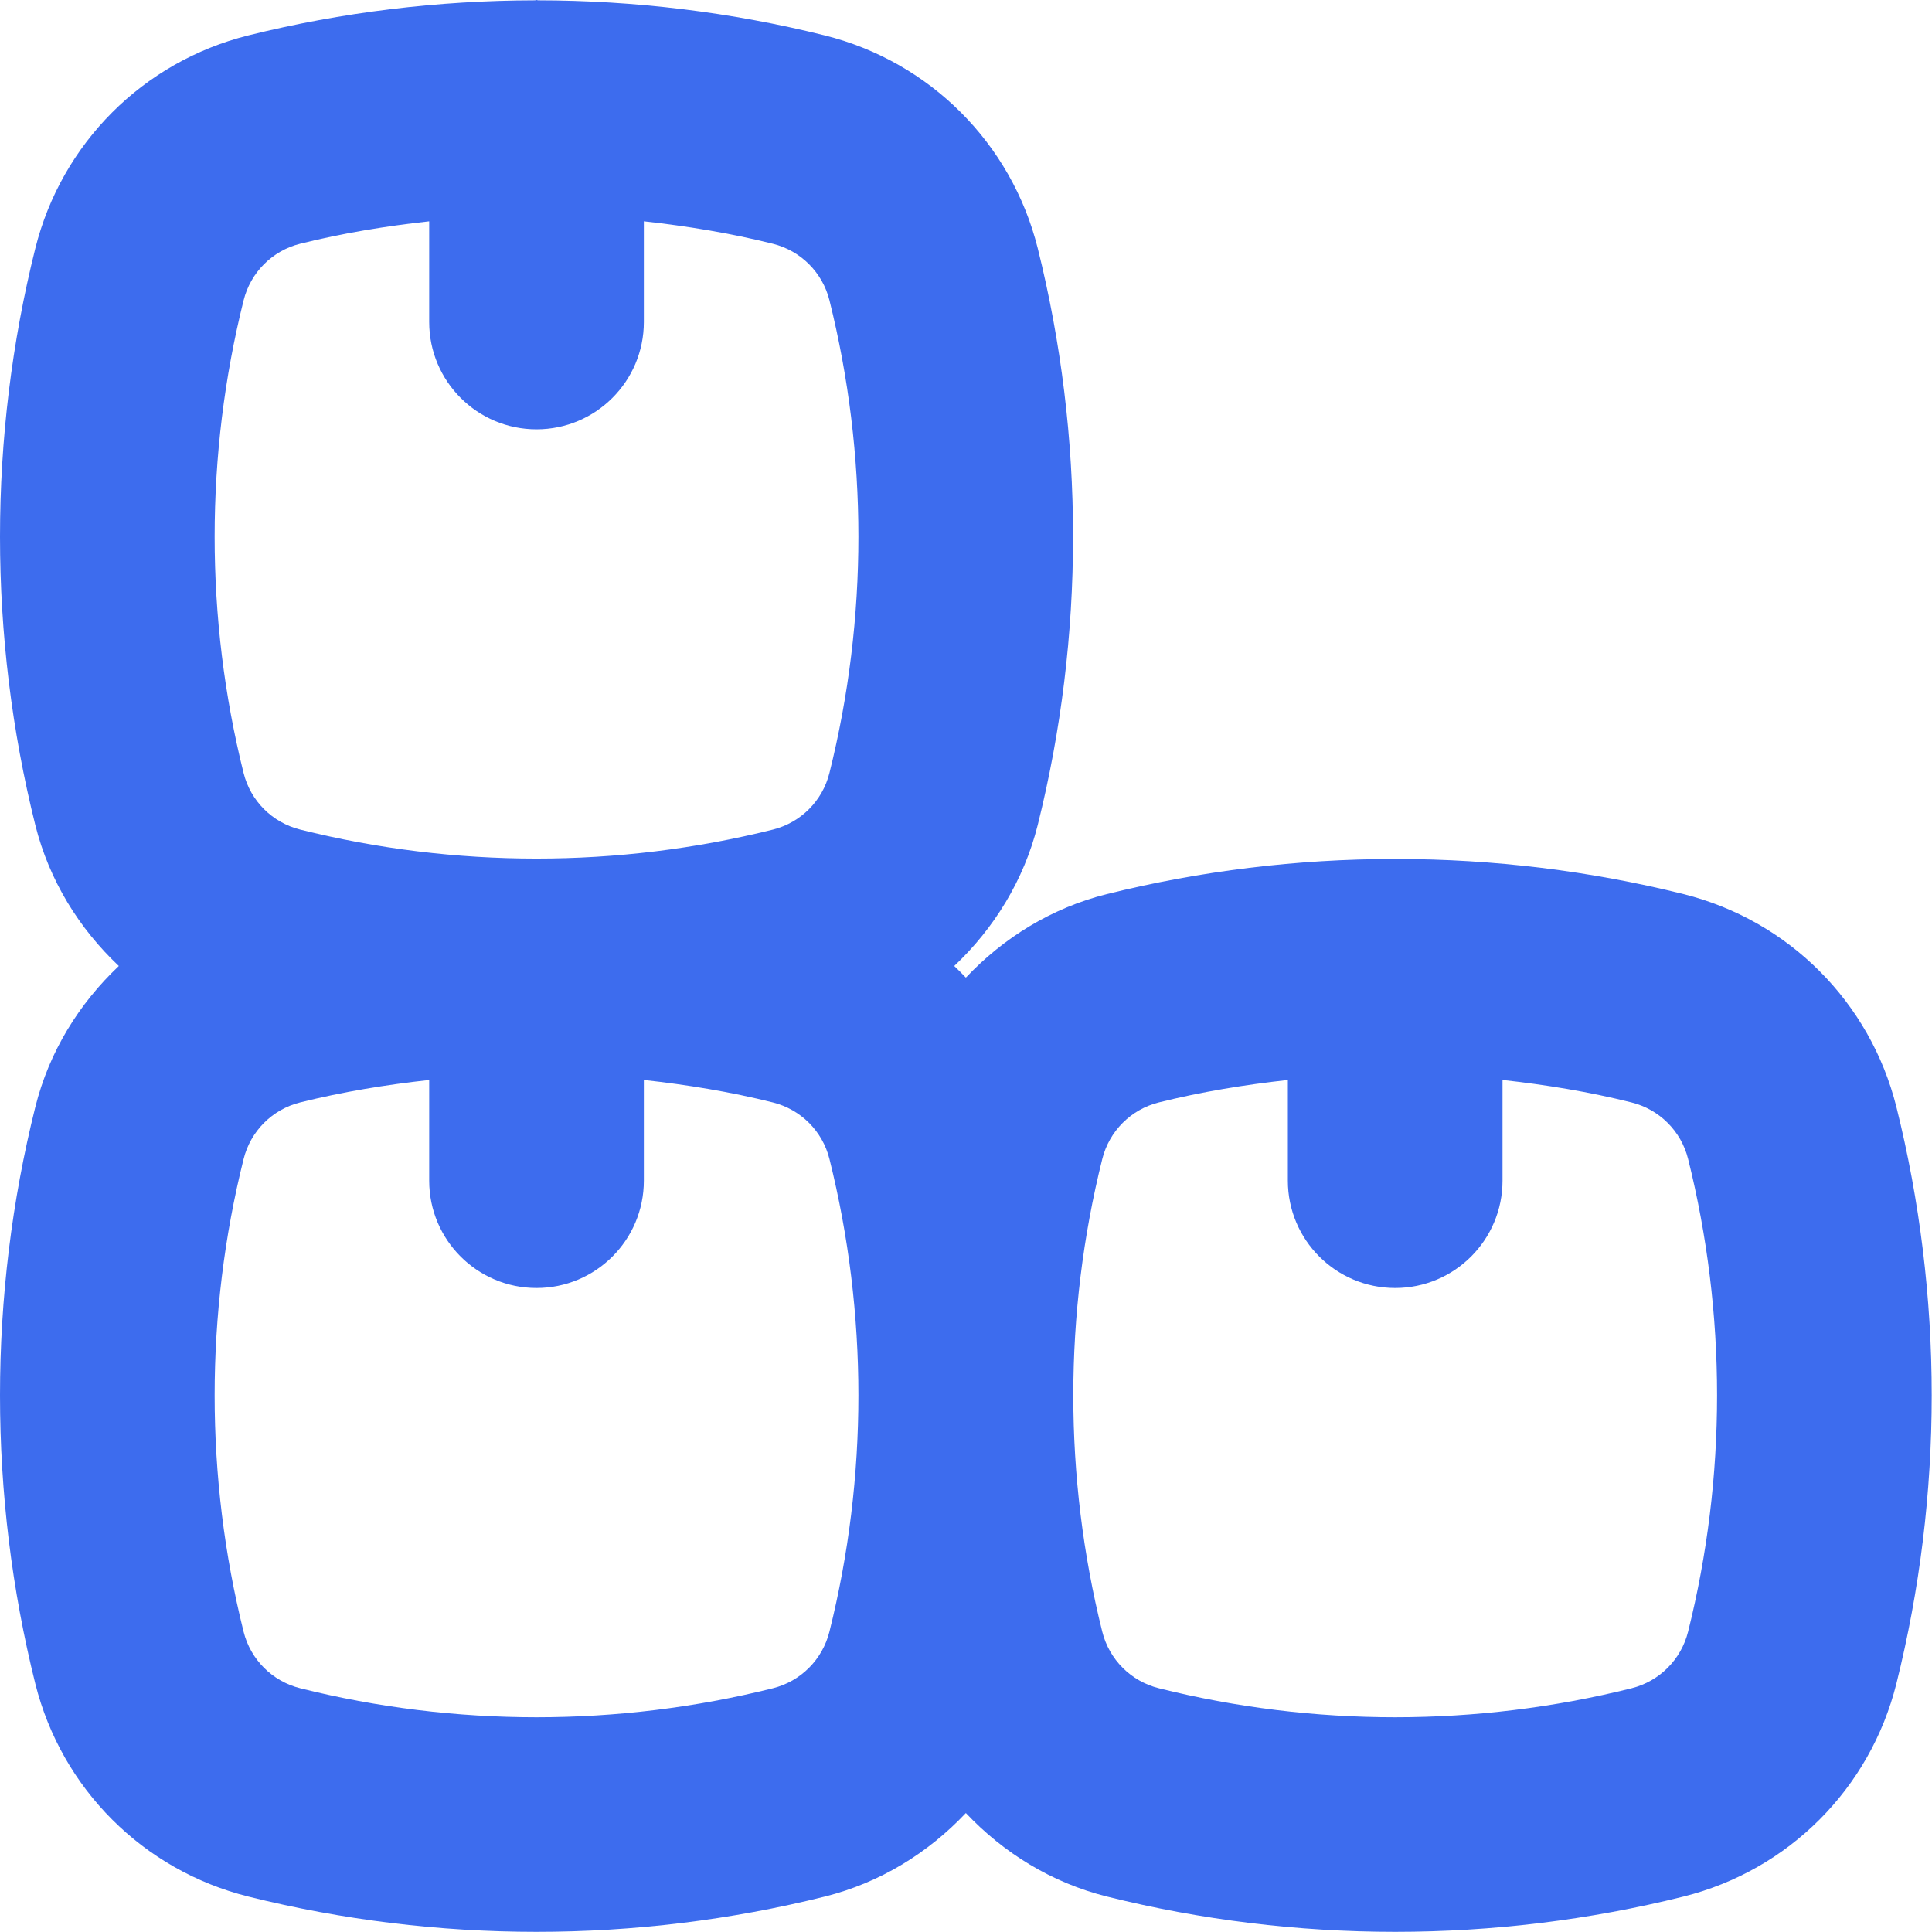 <svg width="384" height="384" viewBox="0 0 384 384" fill="none" xmlns="http://www.w3.org/2000/svg">
<path d="M7.024 334.677C12.253 355.521 28.451 371.719 49.315 376.948C68.065 381.625 87.346 383.969 106.638 383.969C125.919 383.969 145.221 381.625 163.982 376.948C174.957 374.194 184.495 368.272 191.971 360.356C199.451 368.27 208.993 374.194 219.982 376.948C238.732 381.625 258.013 383.969 277.305 383.969C296.586 383.969 315.888 381.625 334.648 376.948C355.492 371.719 371.69 355.521 376.919 334.656C386.284 297.156 386.284 257.511 376.919 219.99C371.69 199.146 355.492 182.948 334.648 177.719C334.659 177.719 334.638 177.719 334.648 177.719C316.004 173.07 296.802 170.753 277.612 170.729C277.503 170.728 277.414 170.667 277.305 170.667C277.191 170.667 277.099 170.729 276.986 170.73C257.807 170.758 238.624 173.074 219.961 177.719C208.986 180.473 199.449 186.395 191.973 194.31C191.218 193.512 190.46 192.754 189.662 191.999C197.574 184.519 203.499 174.977 206.253 163.99C215.617 126.49 215.617 86.844 206.253 49.323C201.024 28.479 184.826 12.281 163.982 7.052C163.992 7.052 163.971 7.052 163.982 7.052C145.337 2.404 126.135 0.086 106.945 0.063C106.836 0.061 106.747 0 106.638 0C106.525 0 106.432 0.063 106.319 0.064C87.141 0.091 67.957 2.407 49.294 7.052C28.451 12.281 12.252 28.479 7.024 49.344C-2.341 86.844 -2.341 126.49 7.024 164.01C9.777 174.986 15.699 184.524 23.616 192C15.702 199.479 9.777 209.022 7.024 220.01C-2.341 257.51 -2.341 297.156 7.024 334.677ZM219.086 230.365C220.471 224.813 224.784 220.5 230.315 219.115C238.758 217.009 247.34 215.607 255.971 214.655V234.667C255.971 246.448 265.523 256 277.305 256C289.086 256 298.638 246.448 298.638 234.667V214.652C307.263 215.603 315.838 217.005 324.273 219.115C329.825 220.5 334.138 224.813 335.523 230.344C343.2 261.084 343.2 293.584 335.523 324.302C334.138 329.854 329.825 334.167 324.294 335.552C293.534 343.24 261.034 343.24 230.336 335.552C224.784 334.167 220.471 329.854 219.086 324.323C211.409 293.583 211.409 261.083 219.086 230.365ZM48.419 59.698C49.805 54.146 54.117 49.833 59.648 48.448C68.091 46.342 76.673 44.94 85.305 43.988V64C85.305 75.781 94.857 85.333 106.638 85.333C118.419 85.333 127.971 75.781 127.971 64V43.986C136.596 44.936 145.172 46.339 153.607 48.448C159.159 49.833 163.471 54.146 164.857 59.677C172.534 90.417 172.534 122.917 164.857 153.636C163.471 159.188 159.159 163.5 153.627 164.886C122.867 172.573 90.367 172.573 59.669 164.886C54.117 163.5 49.804 159.188 48.419 153.656C40.742 122.917 40.742 90.417 48.419 59.698ZM48.419 230.365C49.805 224.813 54.117 220.5 59.649 219.115C68.091 217.009 76.673 215.607 85.305 214.655V234.667C85.305 246.448 94.857 256 106.638 256C118.419 256 127.971 246.448 127.971 234.667V214.652C136.596 215.603 145.172 217.005 153.607 219.115C159.159 220.5 163.471 224.813 164.857 230.344C172.534 261.084 172.534 293.584 164.857 324.302C163.471 329.854 159.159 334.167 153.627 335.552C122.867 343.24 90.367 343.24 59.669 335.552C54.117 334.167 49.804 329.854 48.419 324.323C40.742 293.583 40.742 261.083 48.419 230.365Z" fill="#3D6CEE"/>
</svg>

